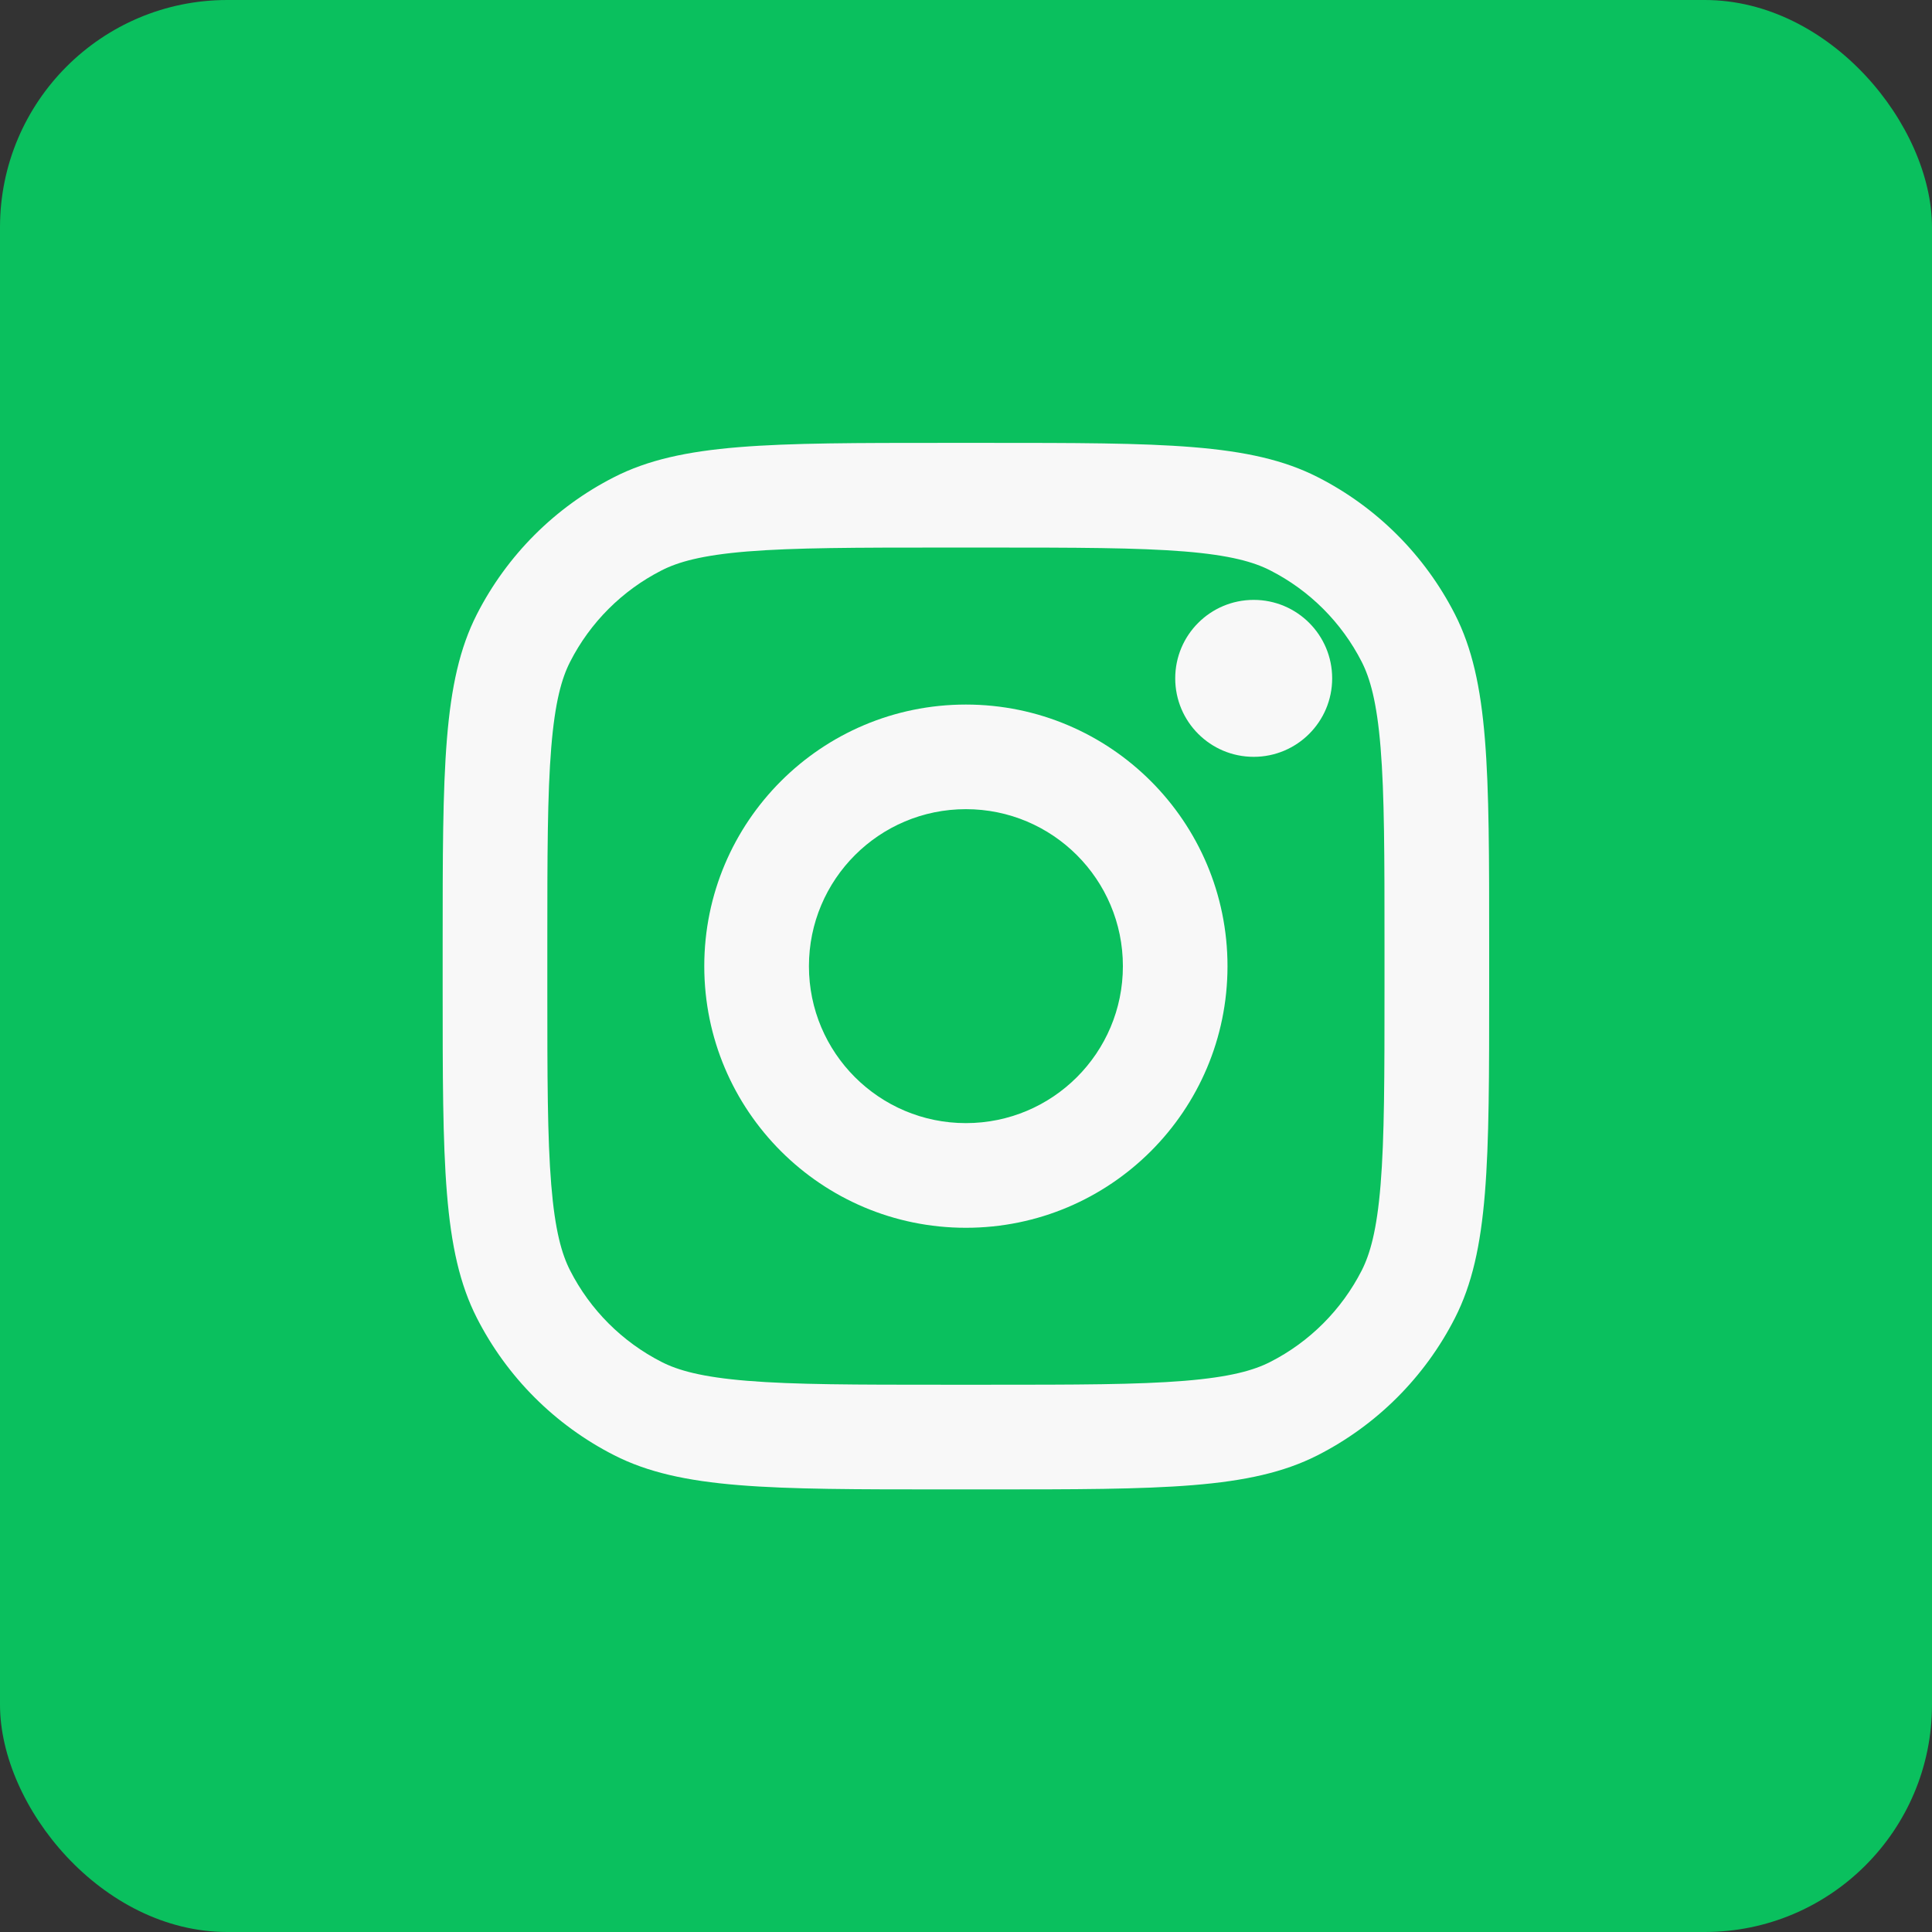 <svg width="34" height="34" viewBox="0 0 34 34" fill="none" xmlns="http://www.w3.org/2000/svg">
<rect x="0" y="0" width="34" height="34" fill="#333333" stroke="none"/>
<rect width="34" height="34" rx="4" fill="#0AC05E"/>
<path d="M23.444 11.938C23.444 12.701 22.826 13.319 22.063 13.319C21.3 13.319 20.682 12.701 20.682 11.938C20.682 11.175 21.3 10.557 22.063 10.557C22.826 10.557 23.444 11.175 23.444 11.938Z" fill="#F8F8F8"/>
<path fill-rule="evenodd" clip-rule="evenodd" d="M16.998 21.607C19.541 21.607 21.602 19.546 21.602 17.003C21.602 14.46 19.541 12.399 16.998 12.399C14.456 12.399 12.394 14.46 12.394 17.003C12.394 19.546 14.456 21.607 16.998 21.607ZM16.998 19.765C18.524 19.765 19.761 18.529 19.761 17.003C19.761 15.477 18.524 14.24 16.998 14.24C15.473 14.24 14.236 15.477 14.236 17.003C14.236 18.529 15.473 19.765 16.998 19.765Z" fill="#F8F8F8"/>
<path fill-rule="evenodd" clip-rule="evenodd" d="M7.79 16.634C7.79 13.54 7.79 11.993 8.392 10.811C8.922 9.772 9.767 8.926 10.807 8.397C11.989 7.794 13.536 7.794 16.63 7.794H17.367C20.461 7.794 22.008 7.794 23.19 8.397C24.23 8.926 25.075 9.772 25.605 10.811C26.207 11.993 26.207 13.54 26.207 16.634V17.371C26.207 20.465 26.207 22.012 25.605 23.194C25.075 24.234 24.23 25.079 23.19 25.609C22.008 26.211 20.461 26.211 17.367 26.211H16.63C13.536 26.211 11.989 26.211 10.807 25.609C9.767 25.079 8.922 24.234 8.392 23.194C7.79 22.012 7.79 20.465 7.79 17.371V16.634ZM16.63 9.636H17.367C18.944 9.636 20.017 9.638 20.846 9.705C21.653 9.771 22.066 9.891 22.354 10.038C23.047 10.391 23.61 10.954 23.964 11.647C24.11 11.935 24.23 12.348 24.296 13.156C24.364 13.985 24.365 15.057 24.365 16.634V17.371C24.365 18.949 24.364 20.021 24.296 20.85C24.23 21.657 24.11 22.07 23.964 22.358C23.61 23.051 23.047 23.615 22.354 23.968C22.066 24.115 21.653 24.234 20.846 24.3C20.017 24.368 18.944 24.369 17.367 24.369H16.63C15.053 24.369 13.98 24.368 13.151 24.3C12.344 24.234 11.931 24.115 11.643 23.968C10.95 23.615 10.386 23.051 10.033 22.358C9.886 22.07 9.767 21.657 9.701 20.85C9.633 20.021 9.632 18.949 9.632 17.371V16.634C9.632 15.057 9.633 13.985 9.701 13.156C9.767 12.348 9.886 11.935 10.033 11.647C10.386 10.954 10.95 10.391 11.643 10.038C11.931 9.891 12.344 9.771 13.151 9.705C13.98 9.638 15.053 9.636 16.63 9.636Z" fill="#F8F8F8"/>
</svg>
